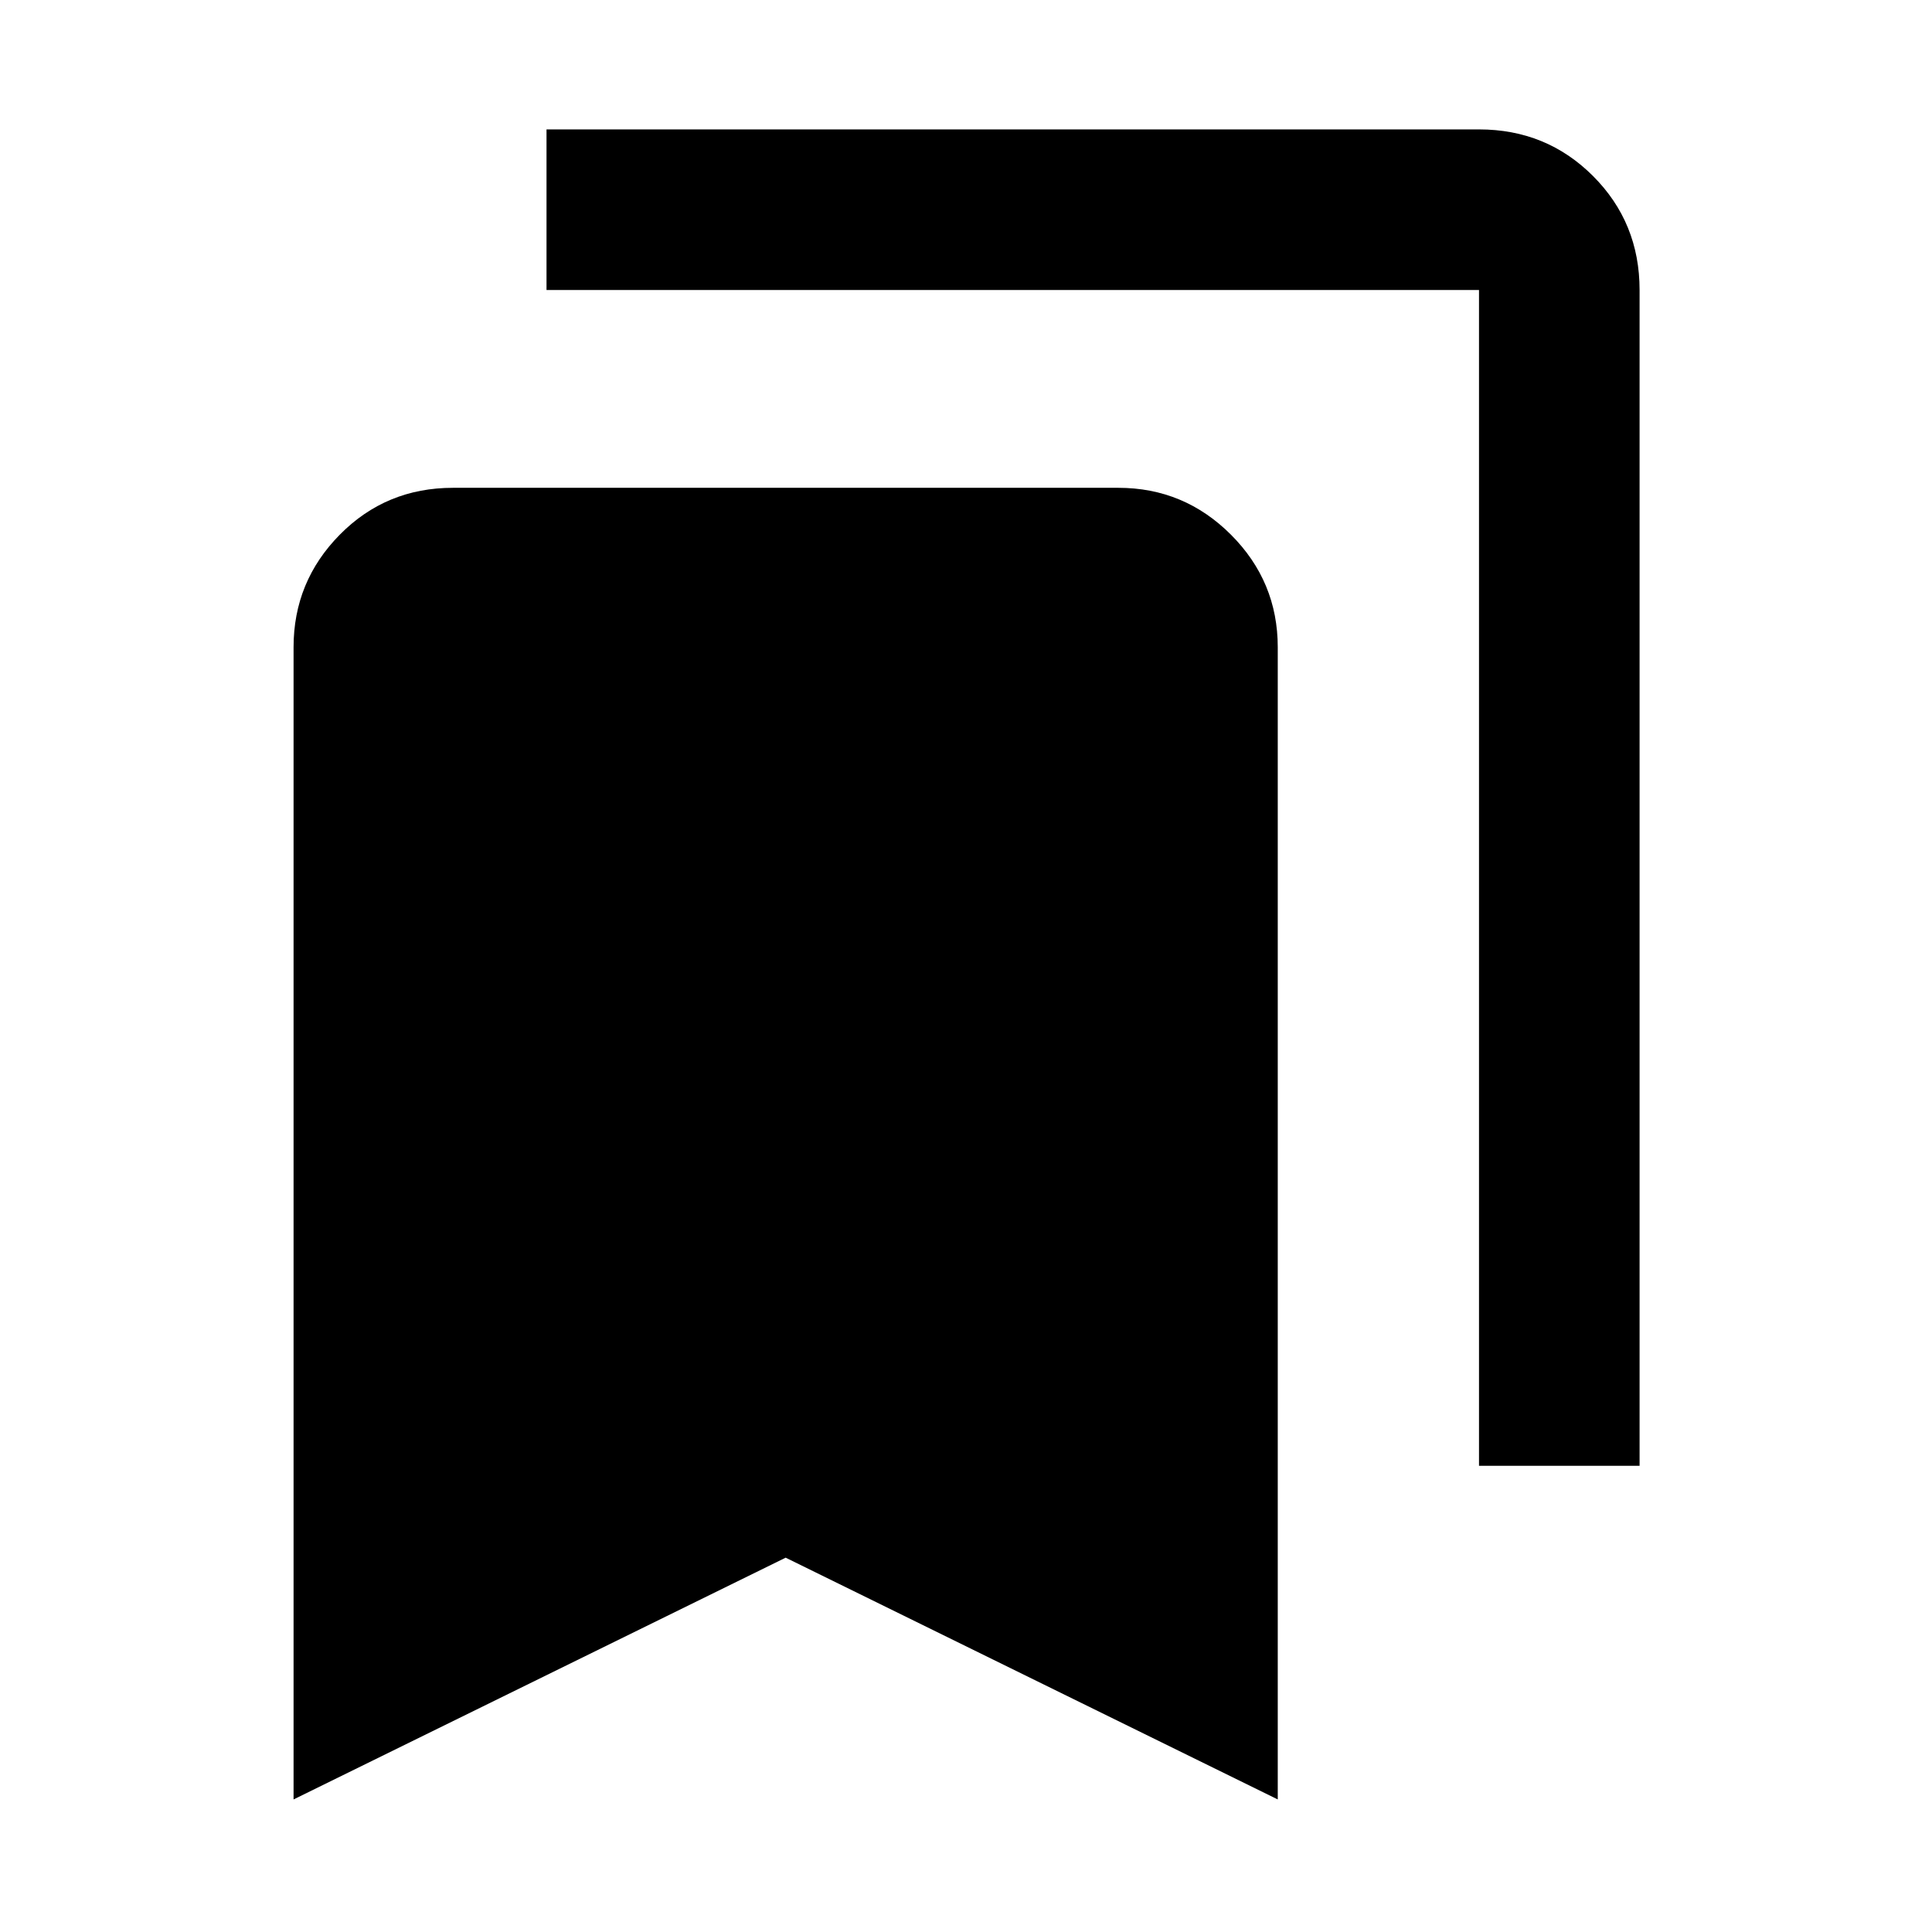 <svg xmlns="http://www.w3.org/2000/svg" width="48" height="48" viewBox="0 -960 960 960"><path d="M145.87-65.87v-572.52q0-32.66 22.98-55.94t56.24-23.28h330.6q32.67 0 55.95 23.28 23.27 23.28 23.27 55.94v572.52L390.39-186 145.87-65.87Zm589.04-165.78v-584.26H271.56v-79.79h463.35q33.49 0 56.64 23.15t23.15 56.64v584.26h-79.79Z"/></svg>